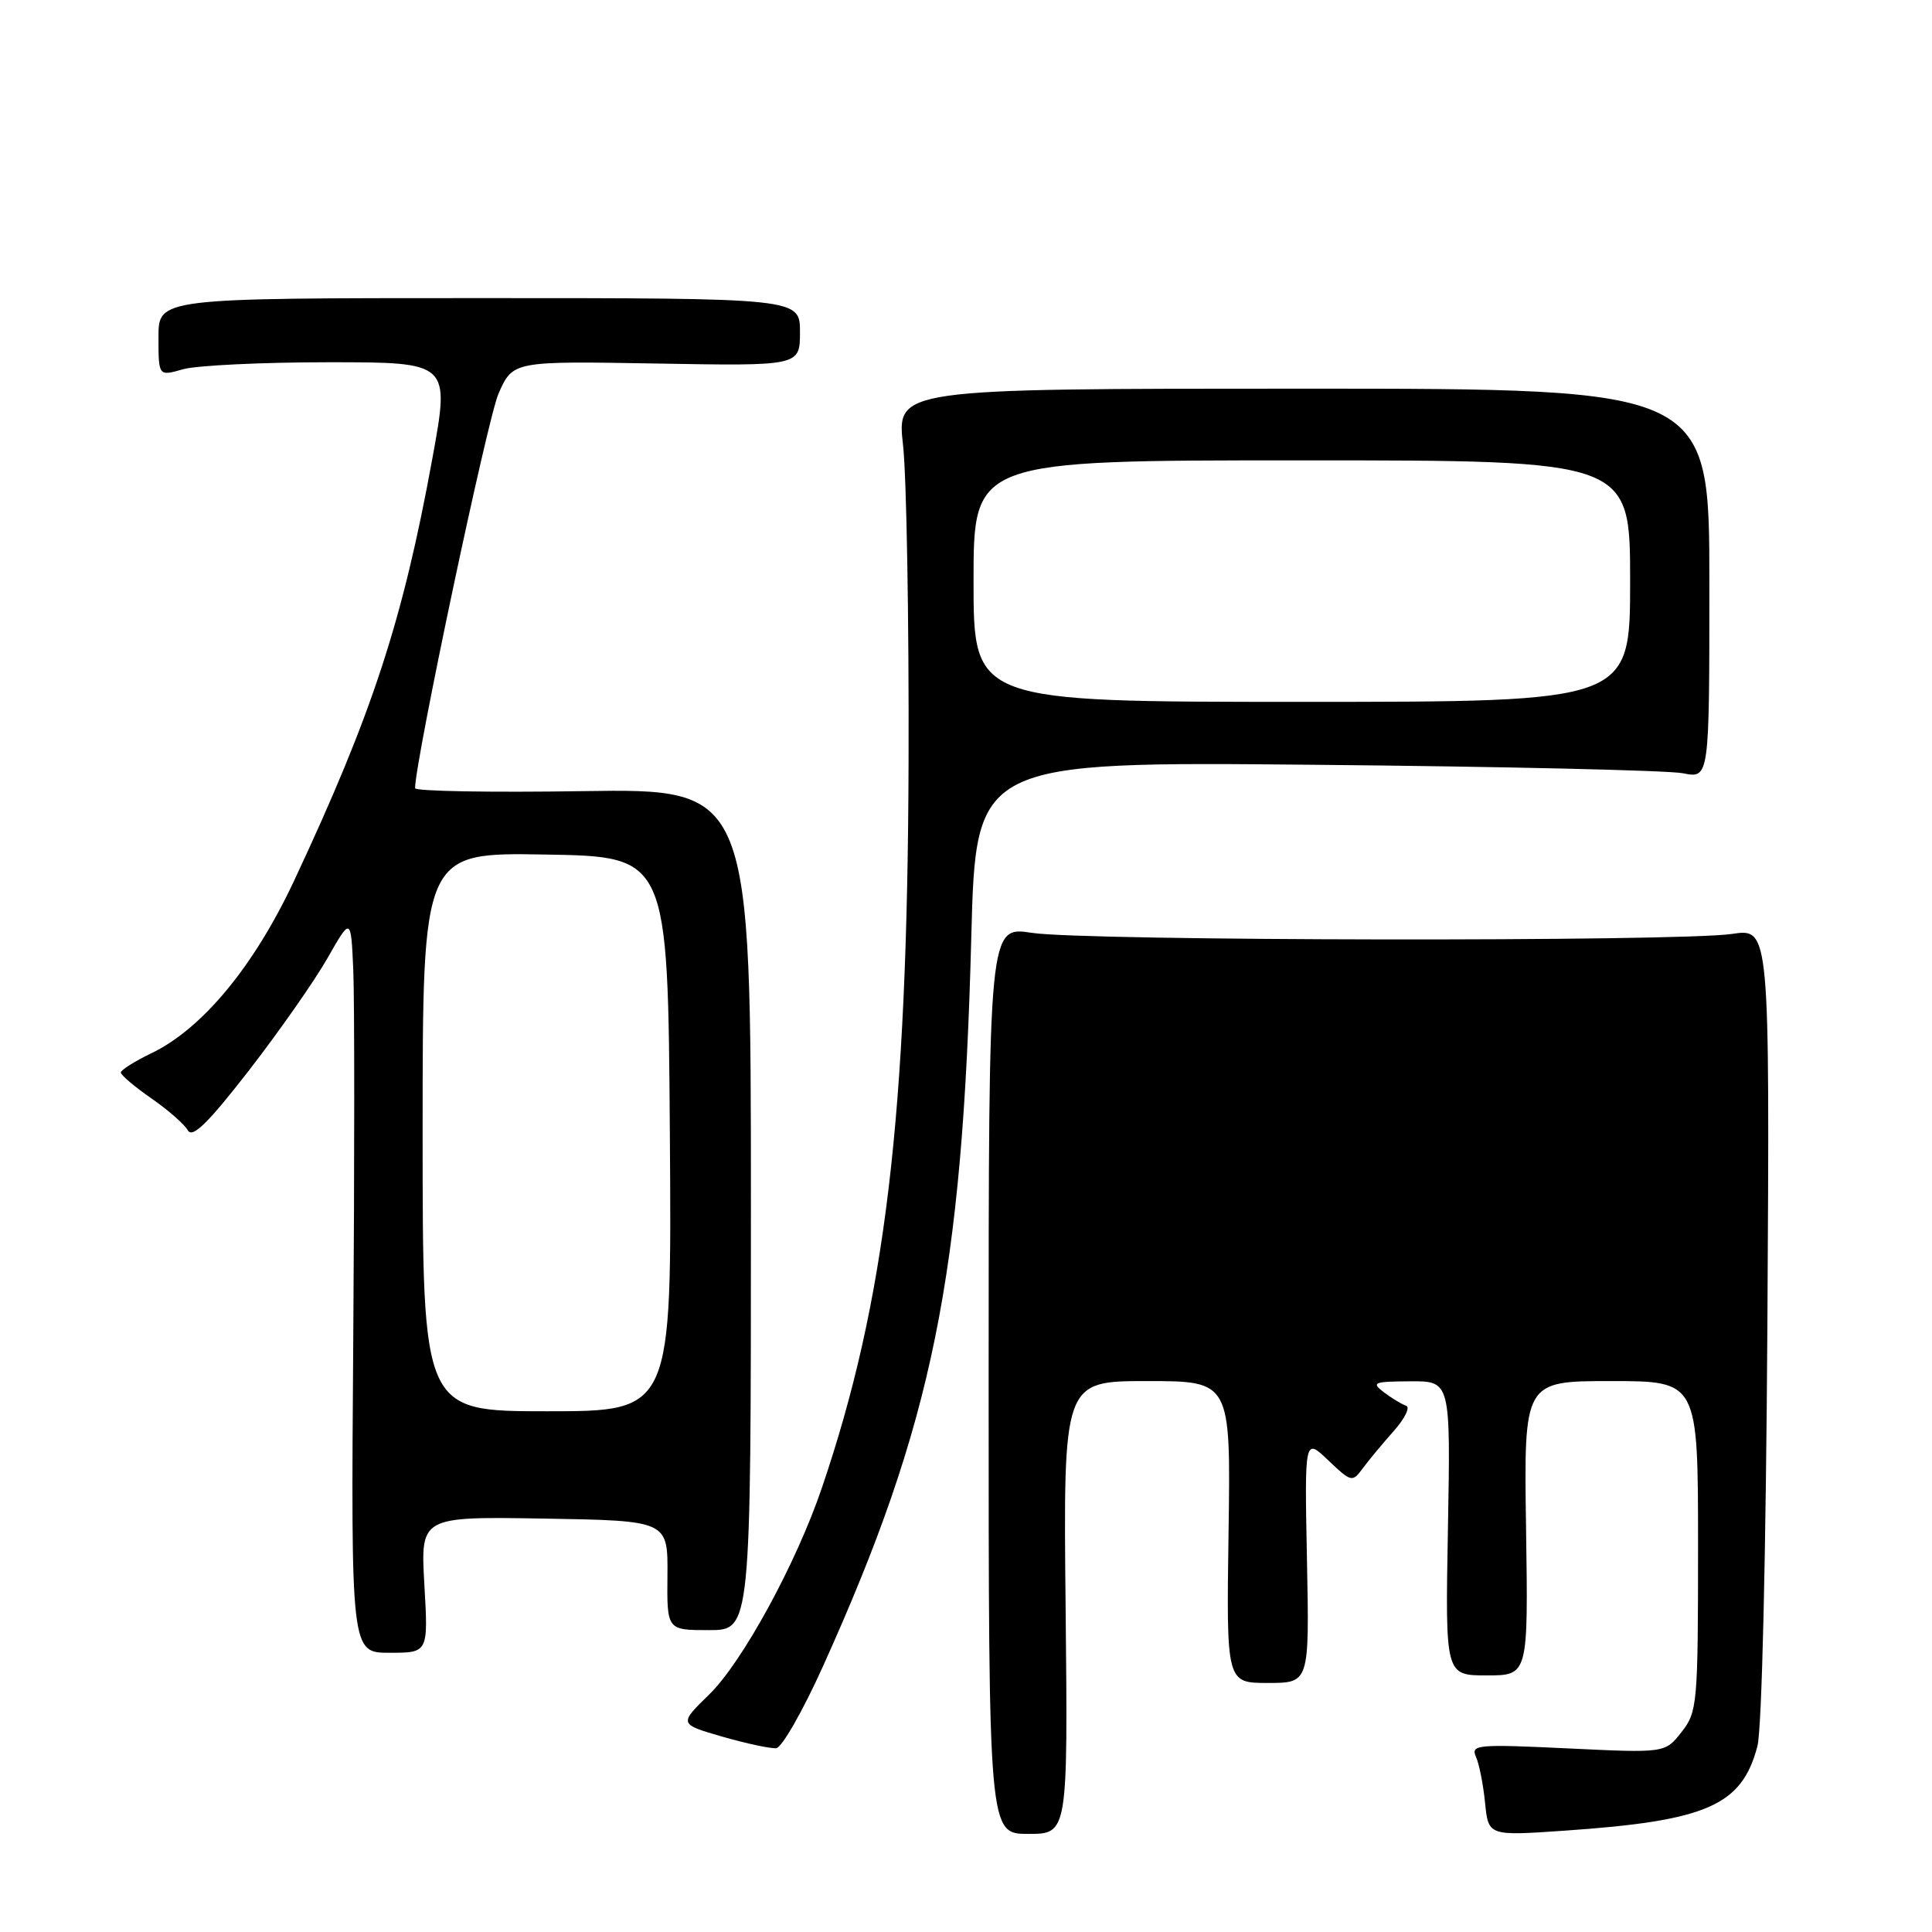 <?xml version="1.0" encoding="UTF-8" standalone="no"?>
<!DOCTYPE svg PUBLIC "-//W3C//DTD SVG 1.1//EN" "http://www.w3.org/Graphics/SVG/1.1/DTD/svg11.dtd" >
<svg xmlns="http://www.w3.org/2000/svg" xmlns:xlink="http://www.w3.org/1999/xlink" version="1.1" viewBox="0 0 256 256">
 <g >
 <path fill="currentColor"
d=" M 141.20 213.00 C 140.89 183.00 140.89 183.00 151.99 183.00 C 163.08 183.00 163.08 183.00 162.79 203.00 C 162.50 223.00 162.50 223.00 168.00 223.00 C 173.50 223.00 173.50 223.00 173.18 206.75 C 172.86 190.50 172.86 190.50 176.00 193.50 C 179.04 196.40 179.20 196.43 180.55 194.59 C 181.32 193.54 183.17 191.32 184.65 189.65 C 186.14 187.98 186.89 186.46 186.32 186.27 C 185.75 186.08 184.43 185.28 183.39 184.50 C 181.67 183.19 181.99 183.06 186.86 183.03 C 192.21 183.00 192.21 183.00 191.86 202.50 C 191.50 222.00 191.50 222.00 197.00 222.00 C 202.50 222.00 202.50 222.00 202.21 202.50 C 201.92 183.00 201.92 183.00 213.46 183.00 C 225.00 183.00 225.00 183.00 225.00 204.87 C 225.00 225.84 224.91 226.84 222.81 229.51 C 220.63 232.29 220.63 232.29 207.72 231.67 C 195.74 231.10 194.86 231.18 195.57 232.78 C 196.00 233.73 196.54 236.47 196.78 238.89 C 197.22 243.27 197.22 243.27 207.35 242.57 C 226.20 241.27 230.81 239.25 232.87 231.36 C 233.46 229.09 234.00 206.03 234.19 175.25 C 234.50 123.00 234.50 123.00 229.50 123.75 C 222.47 124.80 143.72 124.69 136.75 123.61 C 131.00 122.72 131.00 122.72 131.00 182.86 C 131.00 243.00 131.00 243.00 136.25 243.00 C 141.50 243.00 141.50 243.00 141.20 213.00 Z  M 109.06 220.77 C 123.60 188.55 127.54 169.17 128.70 124.20 C 129.31 100.91 129.31 100.91 174.40 101.34 C 199.21 101.57 221.07 102.08 223.00 102.46 C 226.50 103.16 226.50 103.16 226.50 77.33 C 226.50 51.50 226.50 51.50 172.66 51.50 C 118.81 51.50 118.81 51.50 119.66 59.00 C 120.12 63.12 120.45 82.03 120.39 101.00 C 120.24 148.02 117.33 172.37 108.90 197.16 C 105.50 207.17 98.38 220.22 93.98 224.52 C 89.95 228.45 89.95 228.45 95.73 230.12 C 98.90 231.03 102.11 231.72 102.86 231.64 C 103.61 231.56 106.40 226.67 109.06 220.77 Z  M 56.23 209.97 C 55.72 200.95 55.72 200.95 72.11 201.22 C 88.50 201.50 88.50 201.50 88.44 208.75 C 88.37 216.00 88.37 216.00 93.94 216.00 C 99.50 216.00 99.50 216.00 99.50 160.25 C 99.50 104.50 99.50 104.50 77.25 104.83 C 65.01 105.02 55.00 104.84 55.00 104.44 C 55.00 100.86 64.59 55.50 66.05 52.17 C 67.96 47.84 67.96 47.84 86.98 48.17 C 106.00 48.50 106.00 48.50 106.00 44.00 C 106.00 39.50 106.00 39.50 63.50 39.50 C 21.00 39.50 21.00 39.50 21.00 44.68 C 21.00 49.86 21.00 49.86 24.24 48.93 C 26.03 48.42 34.72 48.00 43.55 48.00 C 59.62 48.00 59.62 48.00 57.29 60.75 C 53.36 82.29 49.32 94.61 38.96 116.72 C 33.64 128.07 26.79 136.34 20.02 139.58 C 17.82 140.64 16.02 141.78 16.01 142.11 C 16.01 142.45 17.82 143.99 20.04 145.53 C 22.27 147.07 24.45 148.98 24.89 149.78 C 25.50 150.85 27.57 148.82 32.97 141.86 C 36.96 136.71 41.64 130.03 43.37 127.00 C 46.50 121.50 46.50 121.50 46.81 128.50 C 46.98 132.35 46.98 154.29 46.81 177.25 C 46.50 219.00 46.50 219.00 51.62 219.00 C 56.75 219.00 56.75 219.00 56.23 209.97 Z  M 129.00 77.00 C 129.00 61.00 129.00 61.00 172.50 61.00 C 216.00 61.00 216.00 61.00 216.00 77.00 C 216.00 93.00 216.00 93.00 172.50 93.00 C 129.00 93.00 129.00 93.00 129.00 77.00 Z  M 56.00 149.98 C 56.00 112.95 56.00 112.95 72.25 113.23 C 88.50 113.50 88.50 113.50 88.76 150.25 C 89.02 187.00 89.02 187.00 72.51 187.00 C 56.00 187.00 56.00 187.00 56.00 149.98 Z "/>
</g>
</svg>